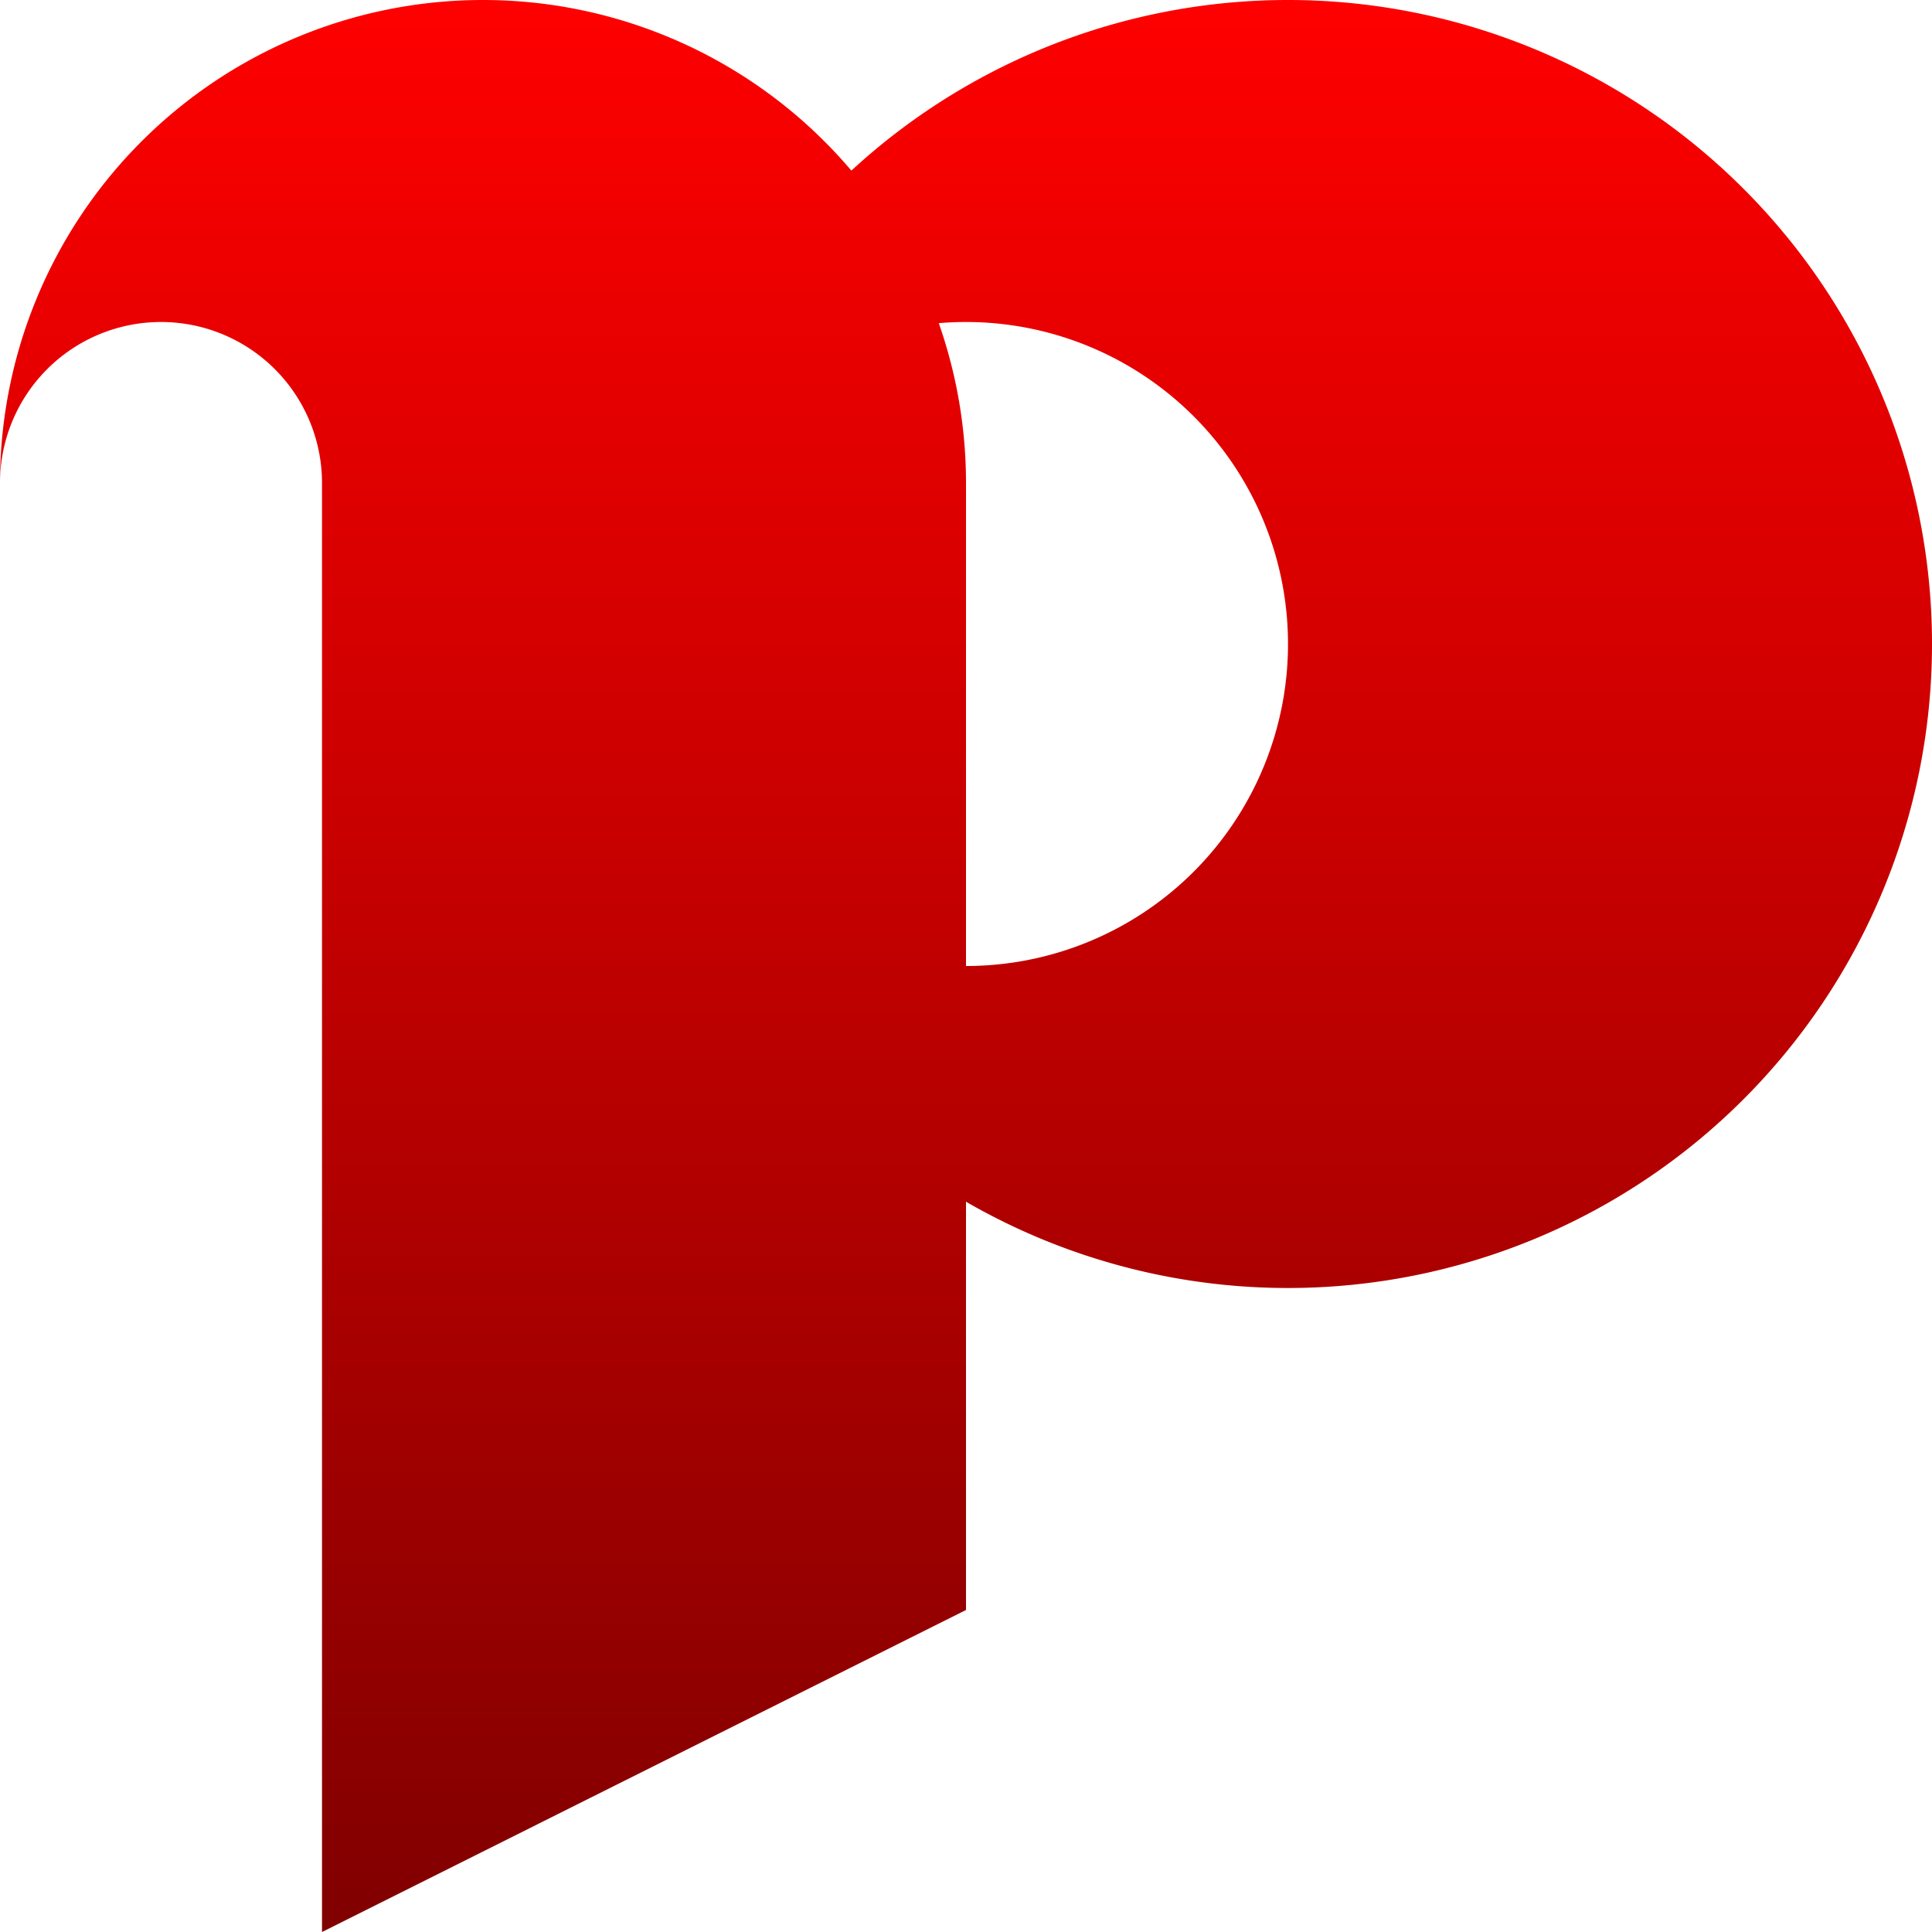   <svg xmlns="http://www.w3.org/2000/svg" viewBox="0 0 12 12" width="72px" height="72px">
    <defs>
      <linearGradient id="g" x1="0" y1="1" x2="0" y2="0">
        <stop offset="0" stop-color="#800000" />
        <stop offset="1" stop-color="#FF0000" />
      </linearGradient>
    </defs>
    <path d="
      M0,3
      a3,3,0,0,1,6,0
      v7
      l-4,2
      v-9
      a1,1,0,0,0,-2,0
      M4,4
      a4,4,0,1,1,8,0
      a4,4,0,1,1,-8,0
      a2,2,0,1,0,4,0
      a2,2,0,1,0,-4,0
    " fill="url(#g)" />
  </svg>
